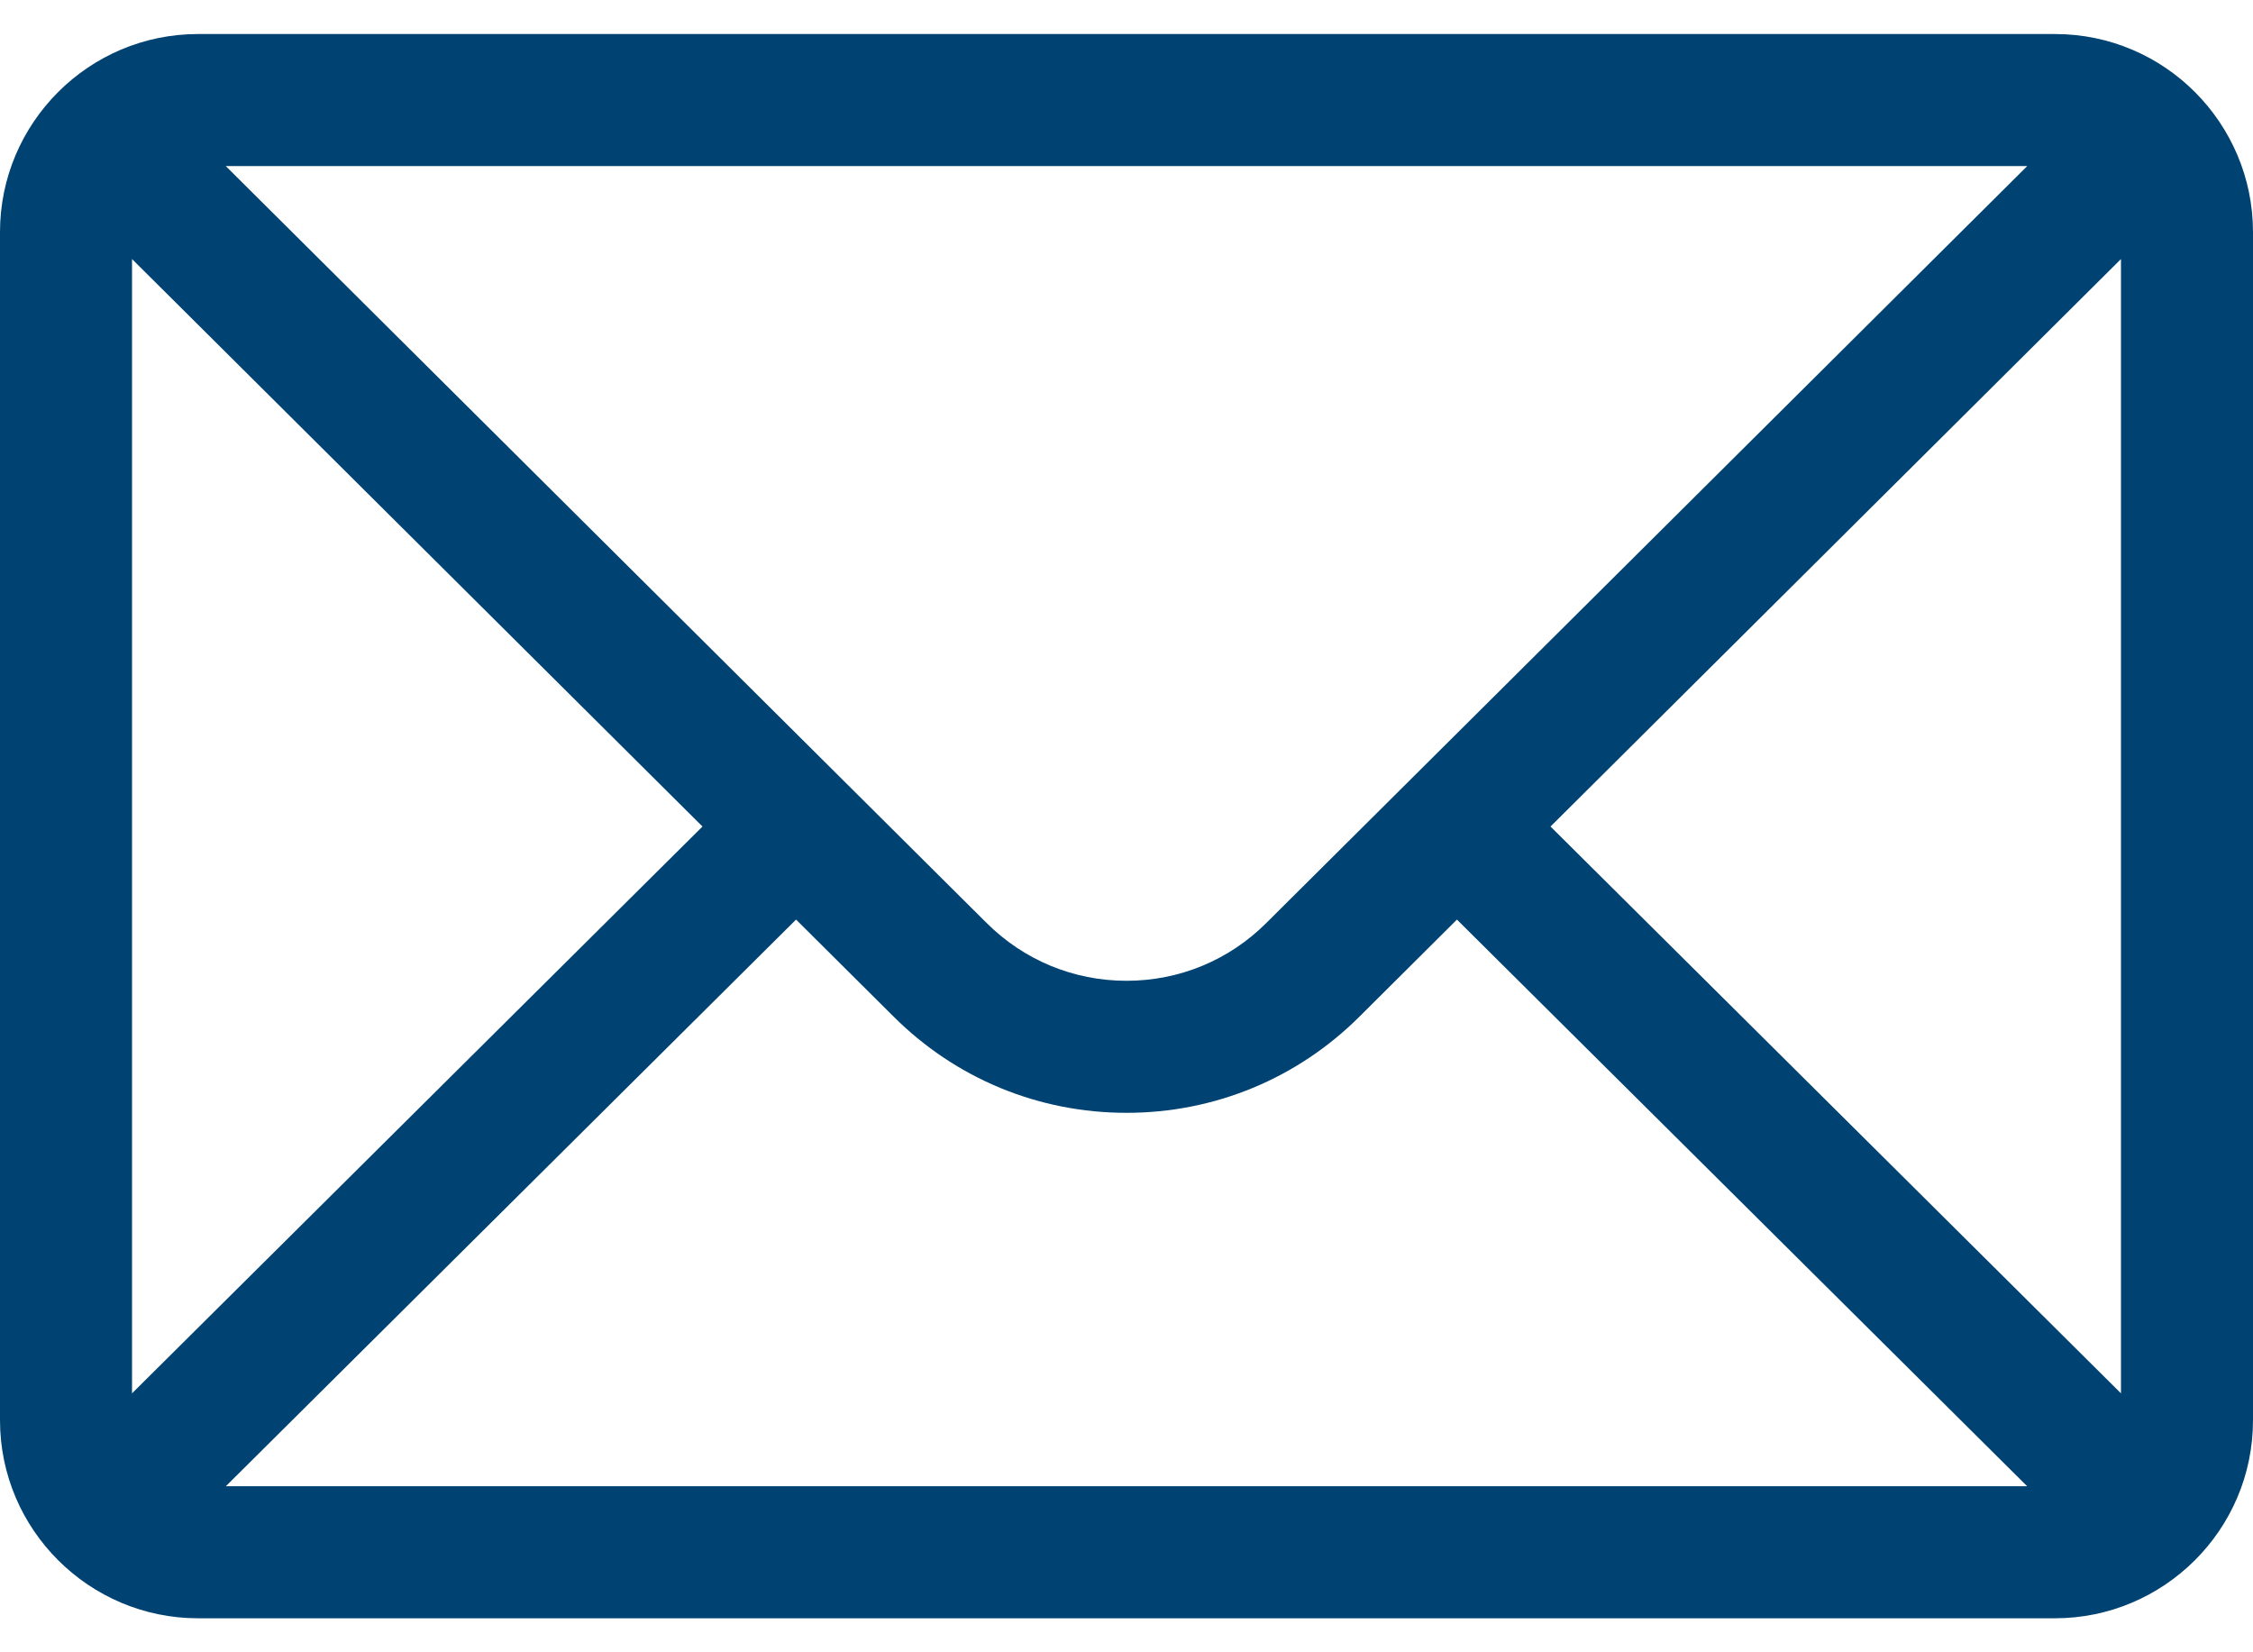 <svg width="30" height="22" viewBox="0 0 30 22" fill="none" xmlns="http://www.w3.org/2000/svg">
<path d="M27.363 0.453H2.637C1.18 0.453 0 1.64 0 3.09V18.91C0 20.368 1.189 21.547 2.637 21.547H27.363C28.808 21.547 30 20.373 30 18.91V3.09C30 1.643 28.825 0.453 27.363 0.453ZM26.994 2.211C26.455 2.747 17.185 11.969 16.864 12.287C16.366 12.785 15.704 13.059 15 13.059C14.296 13.059 13.634 12.785 13.134 12.286C12.919 12.071 3.75 2.951 3.006 2.211H26.994ZM1.758 18.552V3.449L9.354 11.005L1.758 18.552ZM3.007 19.789L10.6 12.244L11.893 13.53C12.723 14.36 13.826 14.817 15 14.817C16.174 14.817 17.277 14.36 18.106 13.532L19.4 12.244L26.993 19.789H3.007ZM28.242 18.552L20.646 11.005L28.242 3.449V18.552Z" fill="#004272"/>
</svg>
